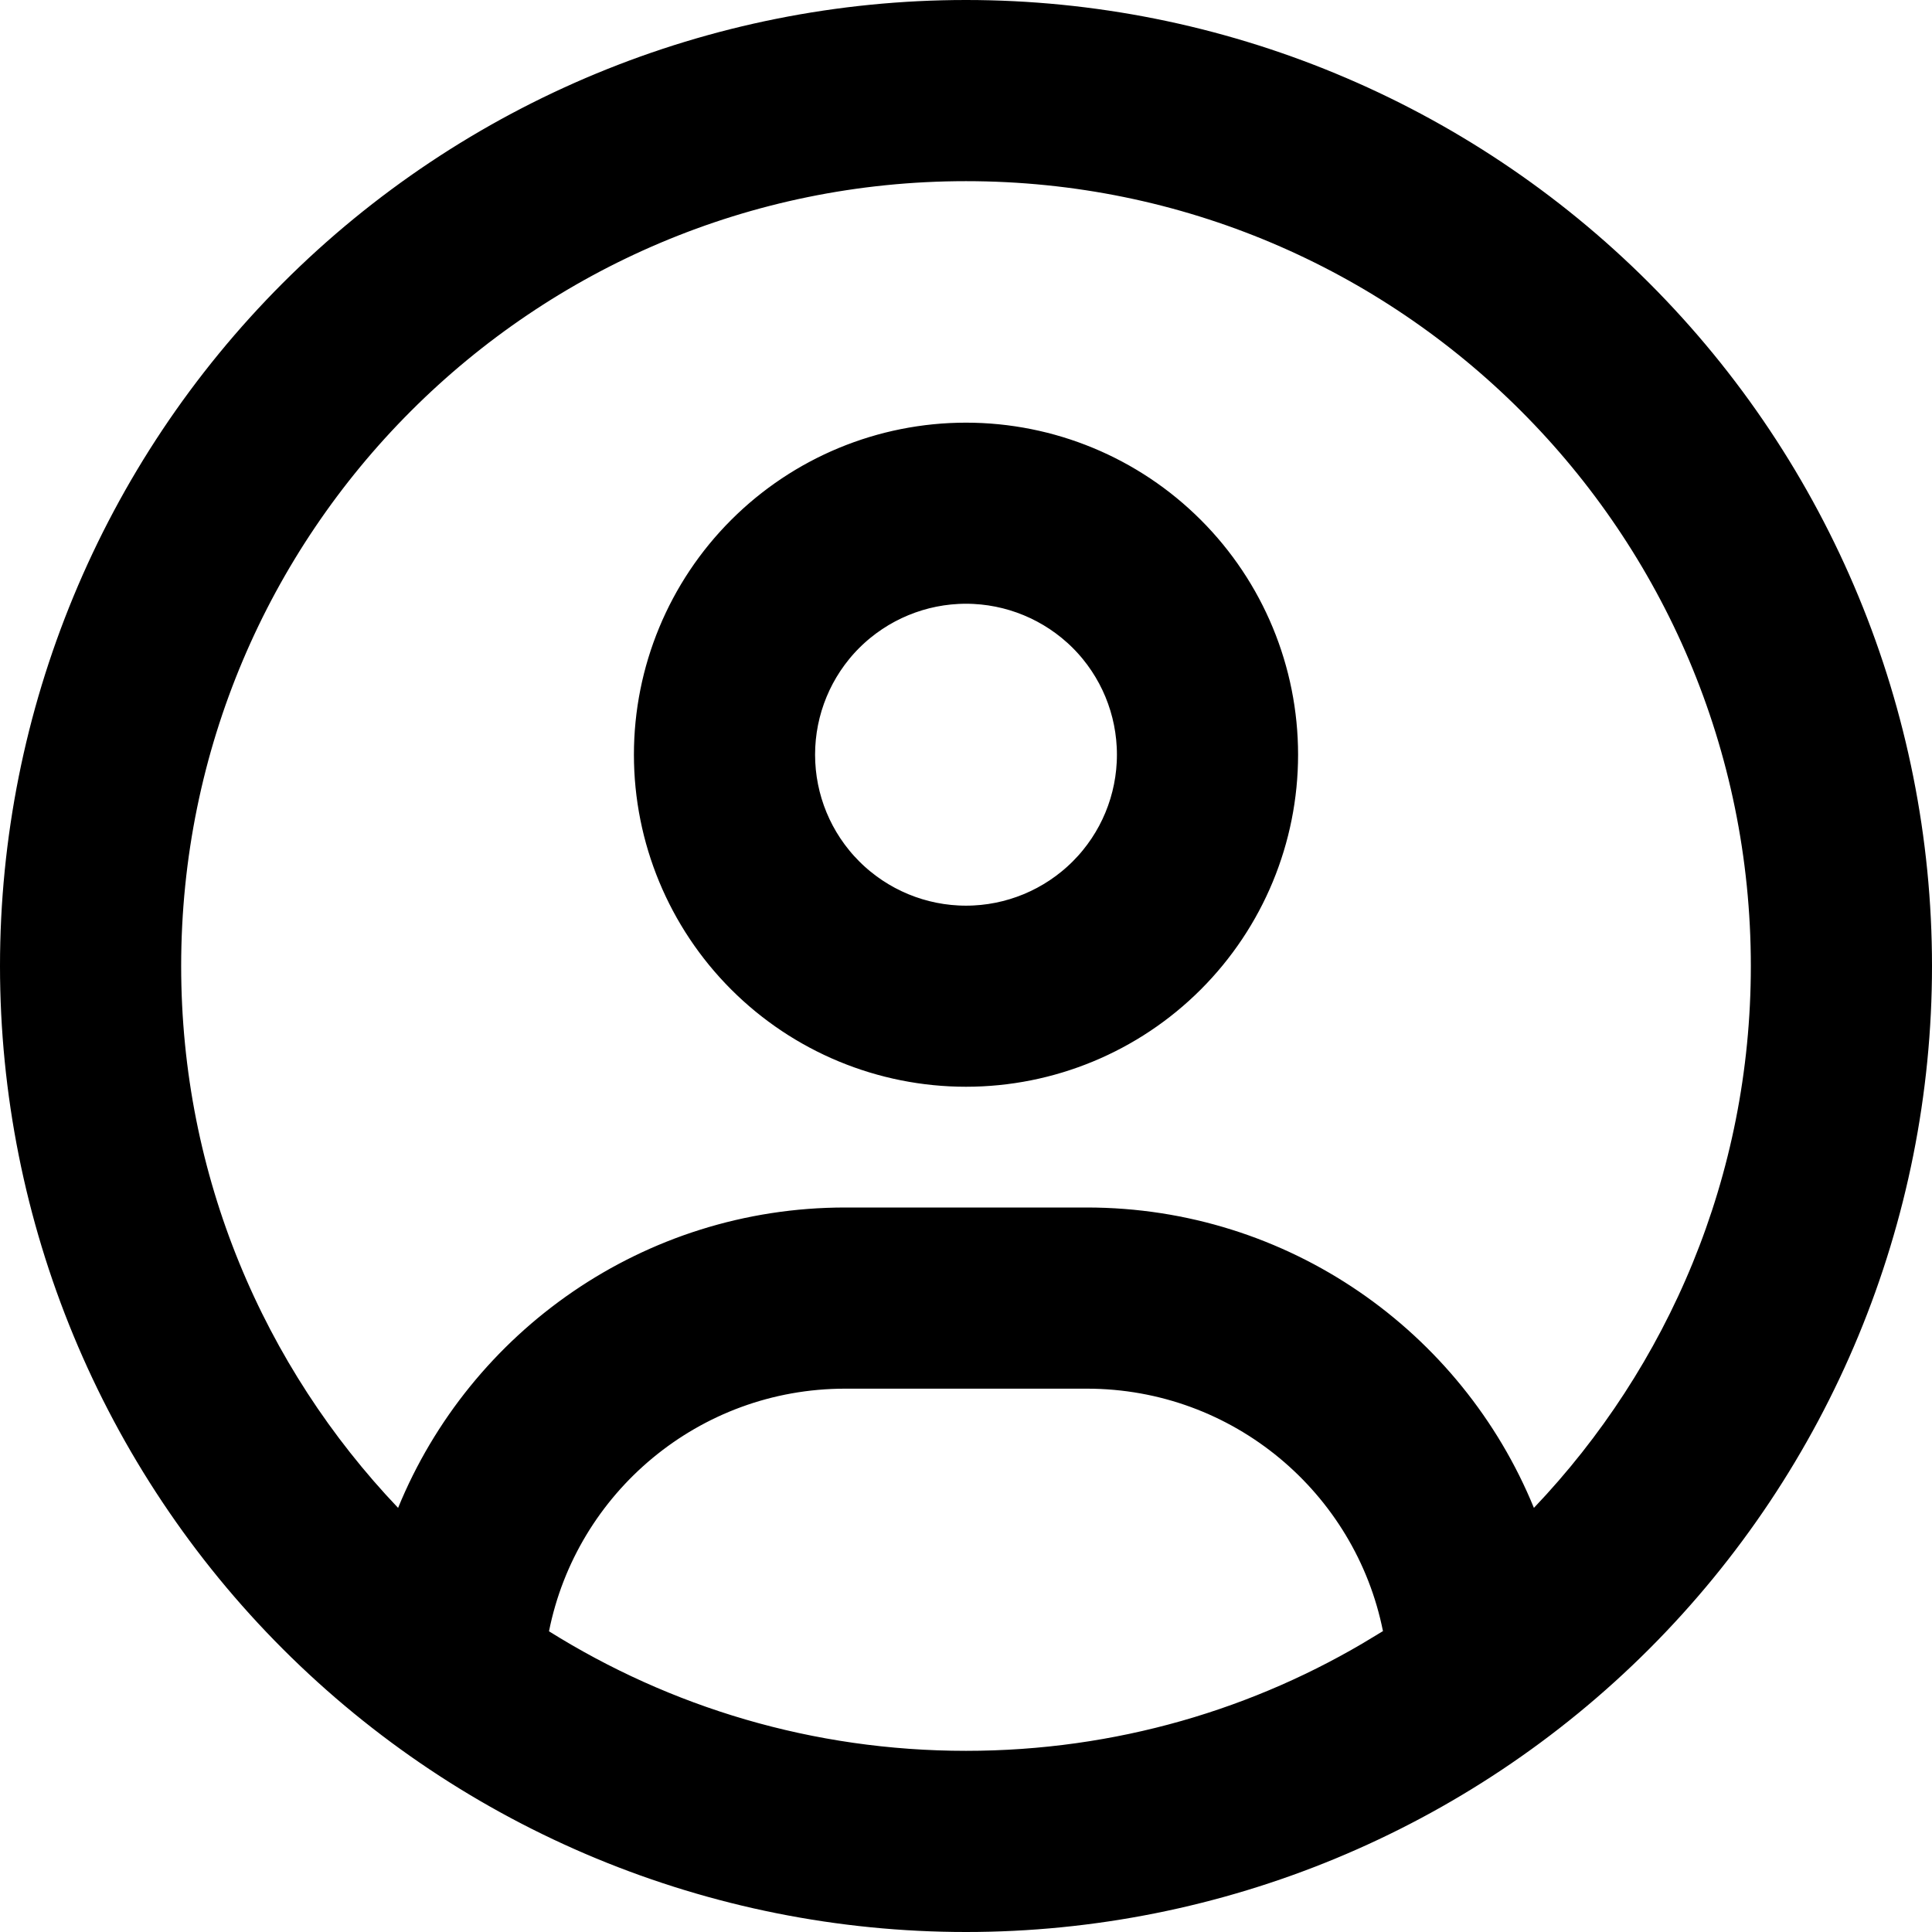 <svg width="26" height="26" viewBox="0 0 26 26" fill="none" xmlns="http://www.w3.org/2000/svg">
<path d="M20.18 20.482L20.472 21.196L21.005 20.637C22.897 18.649 24.062 15.963 24.062 13C24.062 6.889 19.111 1.938 13 1.938C6.889 1.938 1.938 6.889 1.938 13C1.938 15.963 3.103 18.649 4.995 20.637L5.528 21.196L5.82 20.482C6.716 18.291 8.868 16.75 11.375 16.75H14.625C17.132 16.75 19.284 18.291 20.18 20.482ZM13 24.062C15.106 24.062 17.073 23.475 18.748 22.453H19.221L19.102 21.855C18.685 19.762 16.838 18.188 14.625 18.188H11.375C9.162 18.188 7.315 19.762 6.898 21.855L6.831 22.194L7.123 22.377C8.83 23.445 10.841 24.062 13 24.062ZM21.839 21.839C19.495 24.183 16.315 25.5 13 25.5C9.685 25.5 6.505 24.183 4.161 21.839C1.817 19.495 0.5 16.315 0.5 13C0.5 9.685 1.817 6.505 4.161 4.161C6.505 1.817 9.685 0.5 13 0.5C16.315 0.5 19.495 1.817 21.839 4.161C24.183 6.505 25.5 9.685 25.5 13C25.5 16.315 24.183 19.495 21.839 21.839ZM11.21 11.946C11.685 12.421 12.329 12.688 13 12.688C13.671 12.688 14.315 12.421 14.79 11.946C15.265 11.471 15.531 10.828 15.531 10.156C15.531 9.485 15.265 8.841 14.79 8.366C14.315 7.892 13.671 7.625 13 7.625C12.329 7.625 11.685 7.892 11.21 8.366C10.735 8.841 10.469 9.485 10.469 10.156C10.469 10.828 10.735 11.471 11.21 11.946ZM10.194 12.963C9.449 12.218 9.031 11.209 9.031 10.156C9.031 9.104 9.449 8.094 10.194 7.35C10.938 6.606 11.947 6.188 13 6.188C14.053 6.188 15.062 6.606 15.806 7.35C16.551 8.094 16.969 9.104 16.969 10.156C16.969 11.209 16.551 12.218 15.806 12.963C15.062 13.707 14.053 14.125 13 14.125C11.947 14.125 10.938 13.707 10.194 12.963Z" fill="black" stroke="black"/>
</svg>
